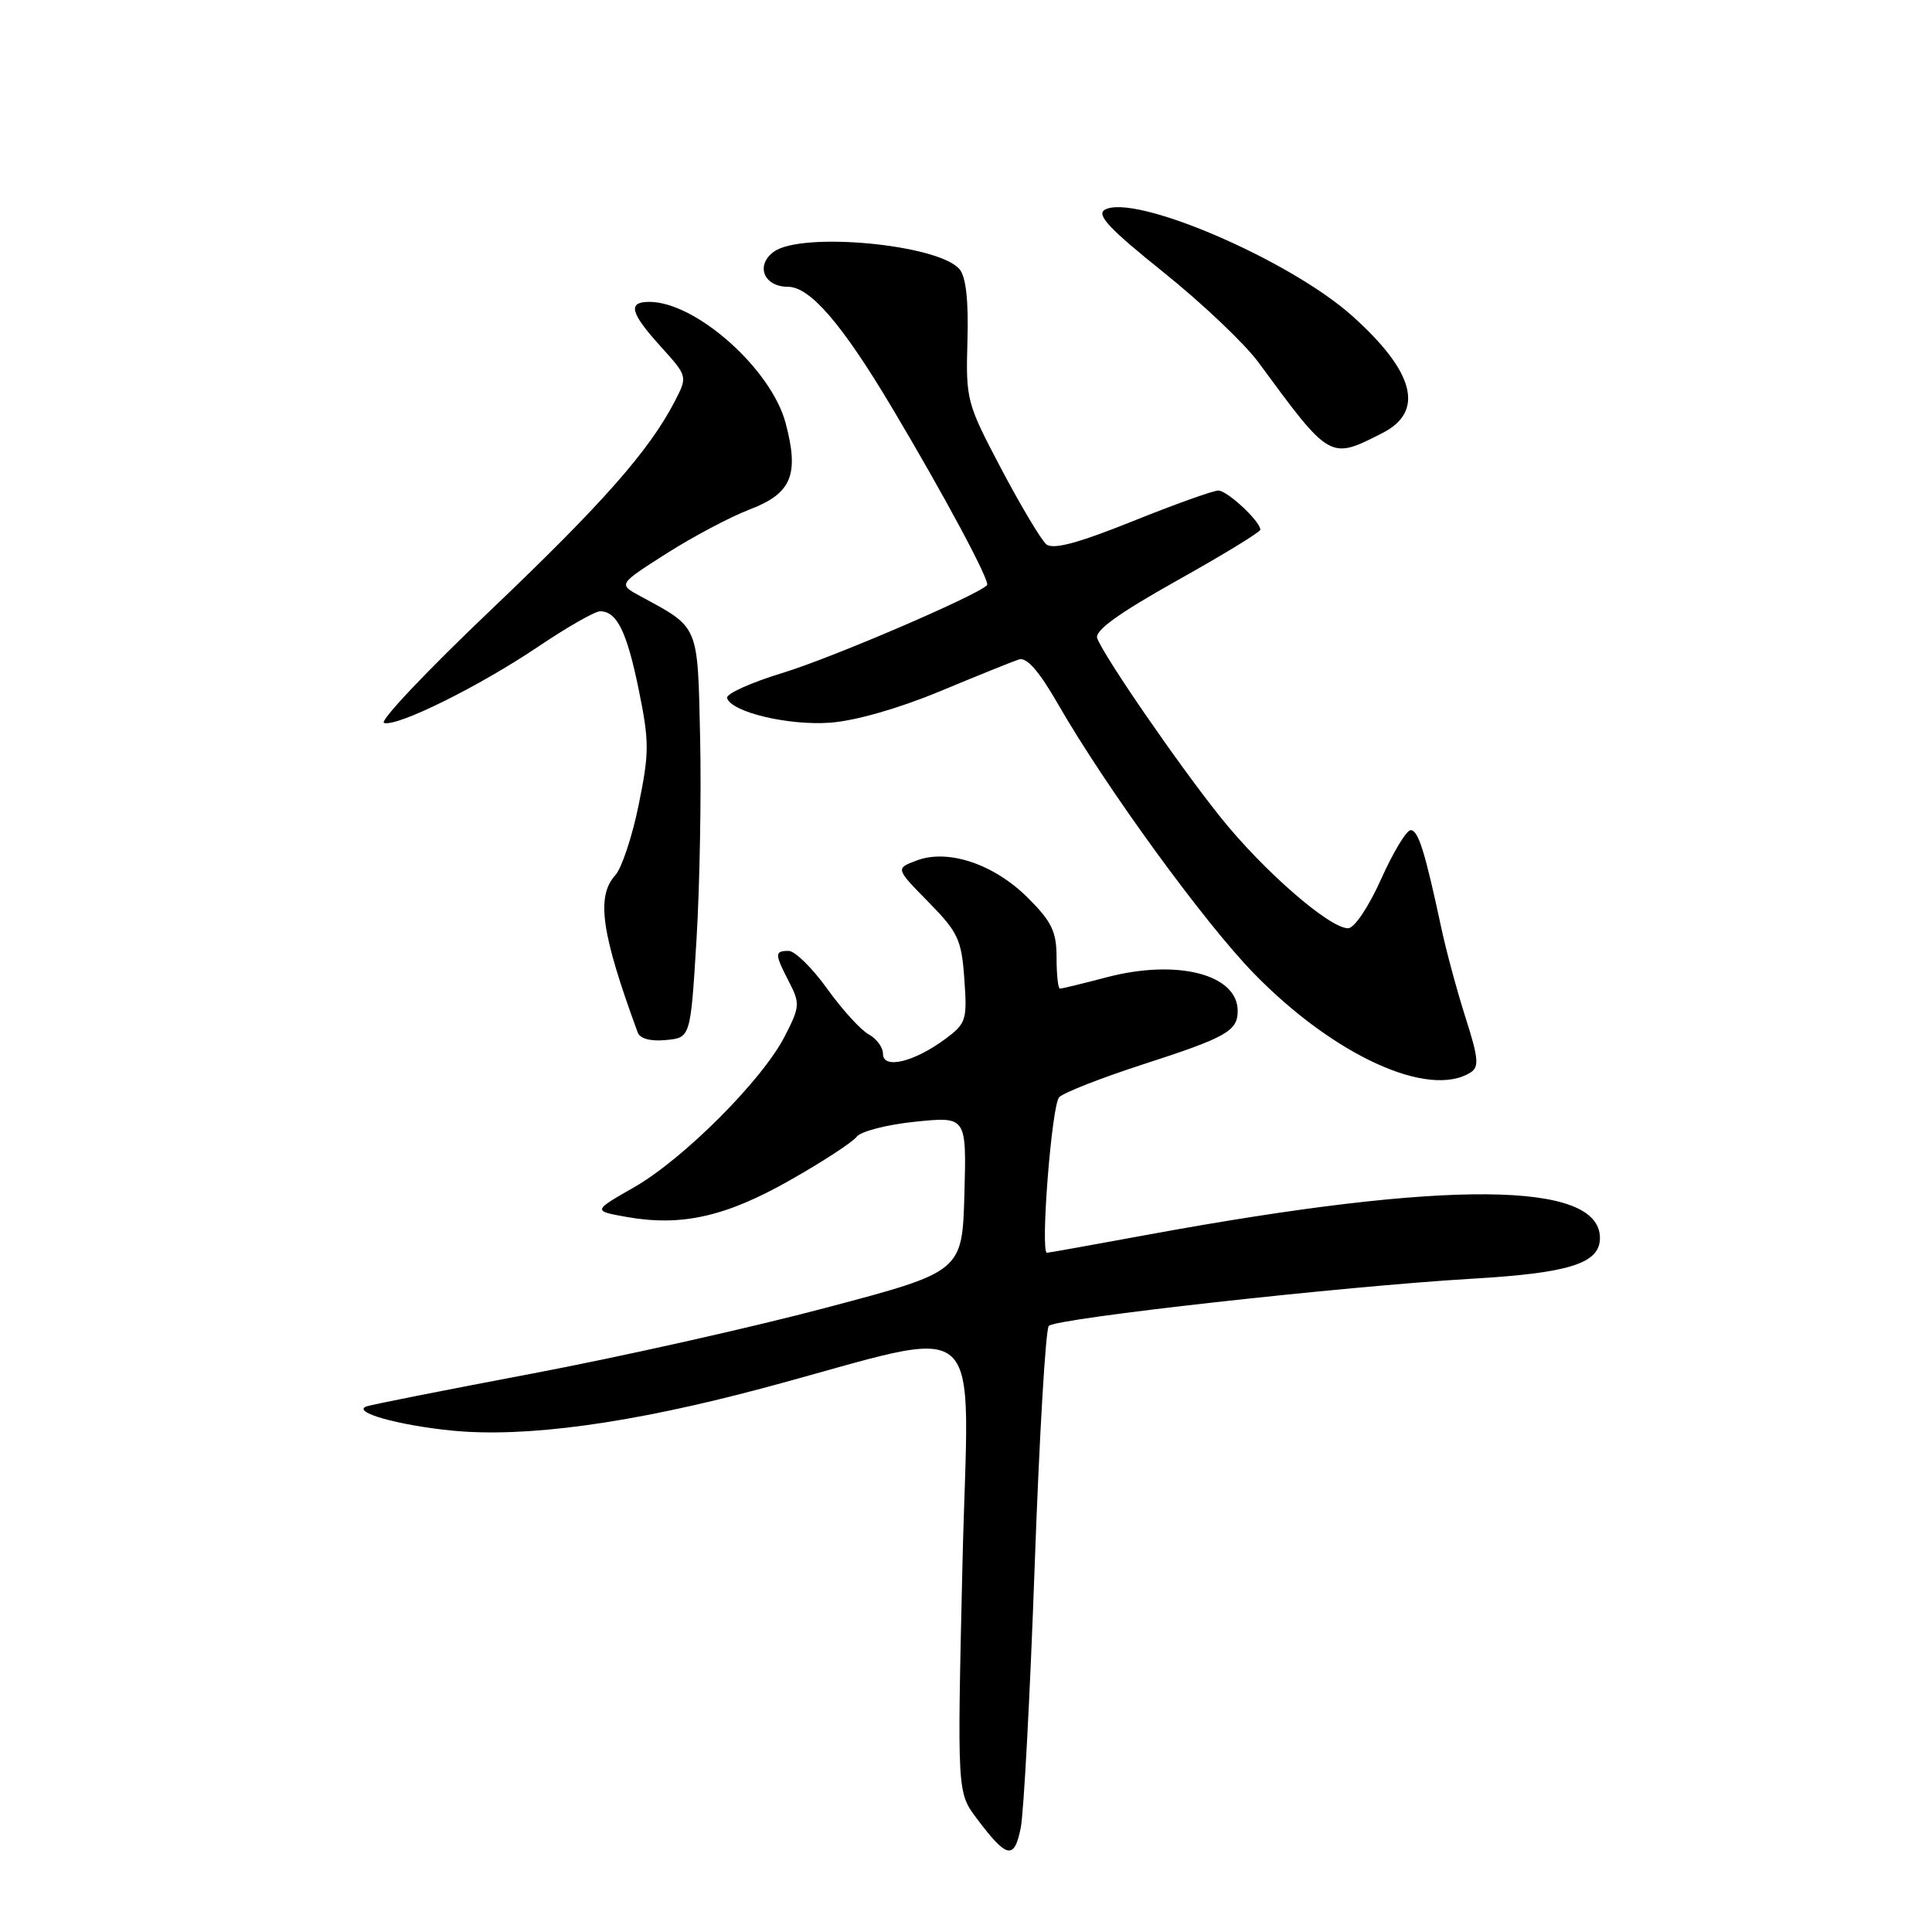 <?xml version="1.0" encoding="UTF-8" standalone="no"?>
<!DOCTYPE svg PUBLIC "-//W3C//DTD SVG 1.1//EN" "http://www.w3.org/Graphics/SVG/1.1/DTD/svg11.dtd" >
<svg xmlns="http://www.w3.org/2000/svg" xmlns:xlink="http://www.w3.org/1999/xlink" version="1.1" viewBox="0 0 256 256">
 <g >
 <path fill="currentColor"
d=" M 137.10 207.50 C 137.71 190.45 138.55 176.13 138.97 175.69 C 139.91 174.68 178.02 170.44 195.00 169.44 C 207.97 168.69 212.00 167.41 212.00 164.04 C 212.00 156.48 191.81 156.32 152.28 163.57 C 145.01 164.91 138.91 166.00 138.73 166.00 C 137.82 166.00 139.36 146.35 140.35 145.38 C 140.98 144.76 146.00 142.80 151.50 141.02 C 162.51 137.46 164.00 136.61 164.00 133.95 C 164.00 129.11 156.01 127.05 146.70 129.48 C 143.51 130.32 140.70 131.00 140.45 131.00 C 140.20 131.00 140.00 129.15 140.00 126.88 C 140.00 123.45 139.37 122.13 136.21 118.98 C 131.72 114.49 125.61 112.44 121.43 114.03 C 118.66 115.08 118.66 115.08 123.02 119.52 C 126.96 123.53 127.41 124.50 127.78 129.73 C 128.17 135.19 128.03 135.62 125.20 137.71 C 121.06 140.75 117.00 141.71 117.00 139.64 C 117.00 138.78 116.15 137.62 115.11 137.06 C 114.07 136.50 111.60 133.79 109.61 131.02 C 107.63 128.26 105.33 126.00 104.50 126.00 C 102.62 126.00 102.63 126.38 104.56 130.12 C 106.02 132.95 105.99 133.42 103.98 137.32 C 101.01 143.12 90.58 153.56 84.02 157.32 C 78.54 160.45 78.54 160.45 83.02 161.25 C 90.27 162.54 96.15 161.23 104.67 156.39 C 108.98 153.95 112.95 151.36 113.50 150.64 C 114.05 149.91 117.55 149.01 121.29 148.63 C 128.07 147.94 128.07 147.94 127.79 158.22 C 127.50 168.50 127.50 168.50 109.50 173.27 C 99.60 175.90 82.07 179.82 70.55 182.00 C 59.03 184.18 49.13 186.14 48.55 186.36 C 46.57 187.11 52.74 188.85 59.87 189.56 C 69.61 190.52 83.53 188.62 101.00 183.96 C 131.55 175.80 128.32 172.96 127.53 207.31 C 126.83 237.50 126.83 237.50 129.41 240.94 C 133.41 246.27 134.39 246.48 135.25 242.22 C 135.66 240.17 136.49 224.55 137.10 207.50 Z  M 194.87 142.10 C 196.01 141.38 195.90 140.16 194.20 134.87 C 193.08 131.36 191.64 126.03 190.99 123.00 C 188.81 112.81 187.93 110.00 186.92 110.00 C 186.37 110.00 184.60 112.92 183.00 116.50 C 181.35 120.18 179.45 123.00 178.63 123.00 C 176.15 123.00 167.39 115.37 161.72 108.28 C 156.15 101.32 146.36 87.10 145.39 84.58 C 145.01 83.58 148.18 81.29 155.92 76.95 C 162.02 73.54 167.00 70.50 167.00 70.19 C 167.00 69.08 162.62 65.00 161.43 65.00 C 160.76 65.00 155.64 66.83 150.05 69.08 C 142.79 71.99 139.53 72.86 138.64 72.12 C 137.96 71.55 135.28 67.06 132.68 62.14 C 128.08 53.42 127.97 52.98 128.19 45.20 C 128.35 39.88 128.00 36.70 127.15 35.68 C 124.41 32.38 106.22 30.66 102.53 33.36 C 100.07 35.16 101.21 38.00 104.40 38.00 C 107.34 38.00 111.59 42.94 118.18 54.00 C 125.17 65.73 131.25 77.08 130.79 77.54 C 129.38 78.96 110.14 87.21 103.71 89.16 C 99.48 90.45 96.16 91.95 96.34 92.50 C 96.93 94.37 104.46 96.16 110.00 95.76 C 113.31 95.52 119.08 93.87 124.50 91.62 C 129.45 89.56 134.18 87.65 135.01 87.38 C 136.04 87.05 137.67 88.90 140.20 93.31 C 146.54 104.33 159.55 122.22 166.16 129.00 C 176.77 139.88 189.33 145.61 194.87 142.10 Z  M 92.29 124.50 C 92.72 117.35 92.94 105.31 92.77 97.75 C 92.43 82.61 92.70 83.25 84.78 78.96 C 81.93 77.41 81.93 77.41 88.30 73.35 C 91.80 71.12 96.77 68.49 99.35 67.50 C 104.89 65.39 105.92 62.91 104.10 56.06 C 102.19 48.88 92.20 40.00 86.04 40.00 C 83.13 40.00 83.50 41.44 87.56 45.93 C 91.12 49.87 91.12 49.87 89.41 53.18 C 86.02 59.73 79.83 66.74 64.91 80.95 C 56.56 88.90 50.24 95.58 50.88 95.79 C 52.58 96.36 63.53 90.94 71.38 85.64 C 75.17 83.09 78.83 81.00 79.51 81.00 C 81.74 81.00 83.06 83.68 84.64 91.41 C 86.04 98.27 86.04 99.74 84.63 106.63 C 83.78 110.83 82.38 115.02 81.54 115.96 C 78.97 118.79 79.66 123.62 84.50 136.81 C 84.80 137.63 86.22 138.01 88.24 137.81 C 91.50 137.50 91.50 137.50 92.29 124.50 Z  M 183.18 57.38 C 188.80 54.52 187.46 49.29 179.20 41.88 C 170.91 34.44 150.32 25.60 146.40 27.79 C 145.23 28.45 147.00 30.33 154.16 36.07 C 159.26 40.16 164.92 45.52 166.74 48.00 C 176.29 60.99 176.19 60.94 183.18 57.38 Z "/>
</g>
</svg>